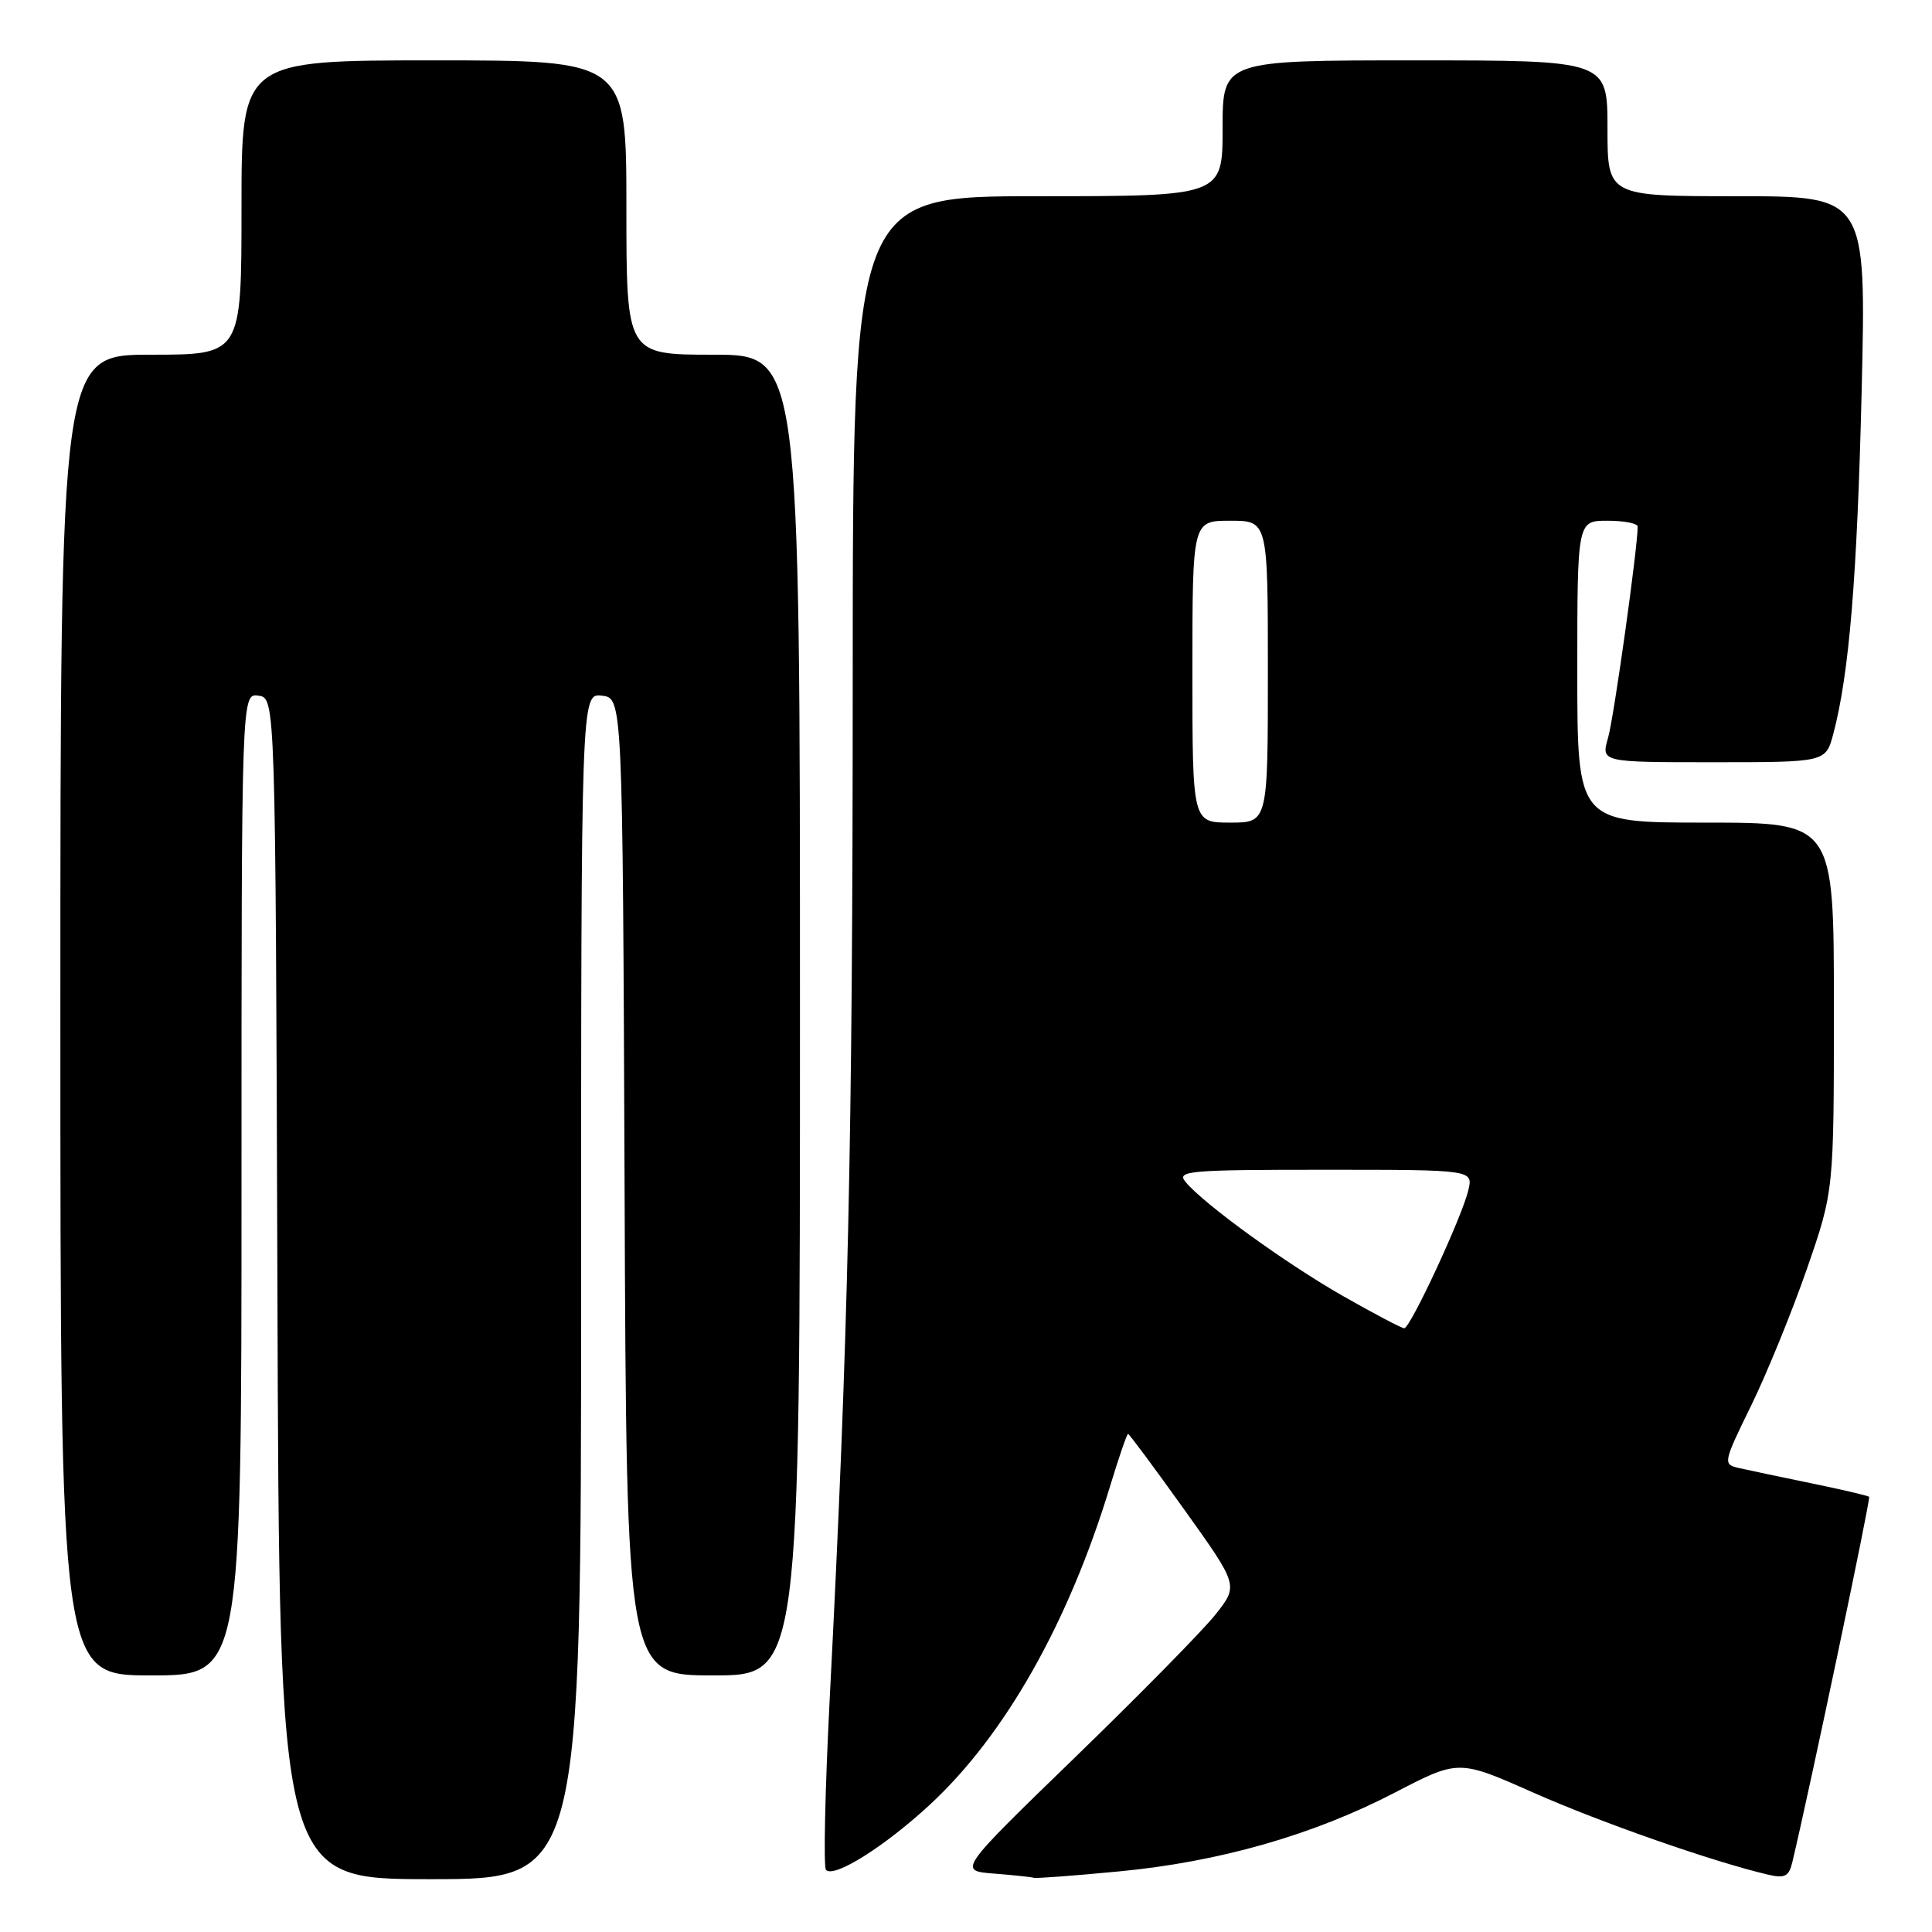 <?xml version="1.0" encoding="UTF-8" standalone="no"?>
<!DOCTYPE svg PUBLIC "-//W3C//DTD SVG 1.1//EN" "http://www.w3.org/Graphics/SVG/1.1/DTD/svg11.dtd" >
<svg xmlns="http://www.w3.org/2000/svg" xmlns:xlink="http://www.w3.org/1999/xlink" version="1.1" viewBox="0 0 256 256">
 <g >
 <path fill="currentColor"
d=" M 77.00 170.43 C 77.00 91.87 77.00 91.87 79.75 92.18 C 82.50 92.50 82.50 92.50 82.76 157.25 C 83.01 222.00 83.01 222.00 94.51 222.00 C 106.00 222.00 106.00 222.00 106.00 134.50 C 106.00 47.00 106.00 47.00 94.50 47.00 C 83.00 47.00 83.00 47.00 83.00 27.50 C 83.00 8.00 83.00 8.00 57.50 8.00 C 32.00 8.00 32.00 8.00 32.00 27.50 C 32.00 47.00 32.00 47.00 20.00 47.00 C 8.00 47.00 8.00 47.00 8.00 134.50 C 8.00 222.00 8.00 222.00 20.00 222.00 C 32.00 222.00 32.00 222.00 32.00 156.93 C 32.00 91.86 32.00 91.86 34.25 92.18 C 36.50 92.50 36.50 92.50 36.76 170.75 C 37.01 249.00 37.01 249.00 57.01 249.00 C 77.00 249.00 77.00 249.00 77.00 170.43 Z  M 148.19 247.98 C 161.53 246.72 173.96 243.17 184.86 237.51 C 193.28 233.14 193.28 233.14 203.22 237.55 C 212.14 241.50 226.89 246.66 234.23 248.39 C 236.50 248.92 237.04 248.65 237.49 246.76 C 239.80 237.08 247.90 198.56 247.67 198.34 C 247.51 198.18 244.04 197.37 239.94 196.53 C 235.85 195.69 231.54 194.78 230.37 194.51 C 228.29 194.03 228.33 193.82 232.03 186.26 C 234.12 181.99 237.44 173.84 239.42 168.15 C 243.00 157.81 243.00 157.81 243.00 133.40 C 243.00 109.00 243.00 109.00 226.00 109.00 C 209.00 109.00 209.00 109.00 209.00 89.00 C 209.00 69.00 209.00 69.00 213.00 69.00 C 215.20 69.00 217.00 69.35 217.00 69.78 C 217.00 72.60 213.85 95.10 213.08 97.75 C 212.14 101.00 212.14 101.00 227.03 101.00 C 241.92 101.00 241.92 101.00 242.92 97.25 C 245.03 89.29 246.08 76.54 246.68 51.75 C 247.29 26.00 247.29 26.00 230.15 26.00 C 213.00 26.00 213.00 26.00 213.00 17.00 C 213.00 8.00 213.00 8.00 187.50 8.00 C 162.00 8.00 162.00 8.00 162.00 17.00 C 162.00 26.00 162.00 26.00 137.50 26.00 C 113.00 26.00 113.00 26.00 112.99 90.25 C 112.98 151.71 112.41 177.02 109.93 225.32 C 109.32 237.33 109.10 247.43 109.45 247.78 C 110.54 248.87 117.17 244.71 123.19 239.15 C 133.15 229.95 141.59 215.04 147.09 196.93 C 148.25 193.12 149.32 190.00 149.47 190.00 C 149.63 190.00 152.98 194.52 156.93 200.04 C 164.11 210.08 164.11 210.08 161.06 213.93 C 159.38 216.05 151.02 224.55 142.48 232.83 C 126.94 247.89 126.94 247.89 131.72 248.26 C 134.35 248.47 136.72 248.72 137.00 248.82 C 137.28 248.92 142.31 248.54 148.19 247.98 Z  M 177.92 171.71 C 170.33 167.38 159.54 159.56 157.08 156.60 C 155.87 155.14 157.52 155.00 175.49 155.00 C 195.22 155.00 195.22 155.00 194.55 157.75 C 193.70 161.32 186.87 176.00 186.07 176.00 C 185.73 176.00 182.06 174.07 177.92 171.71 Z  M 158.00 89.00 C 158.00 69.00 158.00 69.00 163.00 69.00 C 168.00 69.00 168.00 69.00 168.00 89.00 C 168.00 109.00 168.00 109.00 163.00 109.00 C 158.00 109.00 158.00 109.00 158.00 89.00 Z "/>
</g>
</svg>